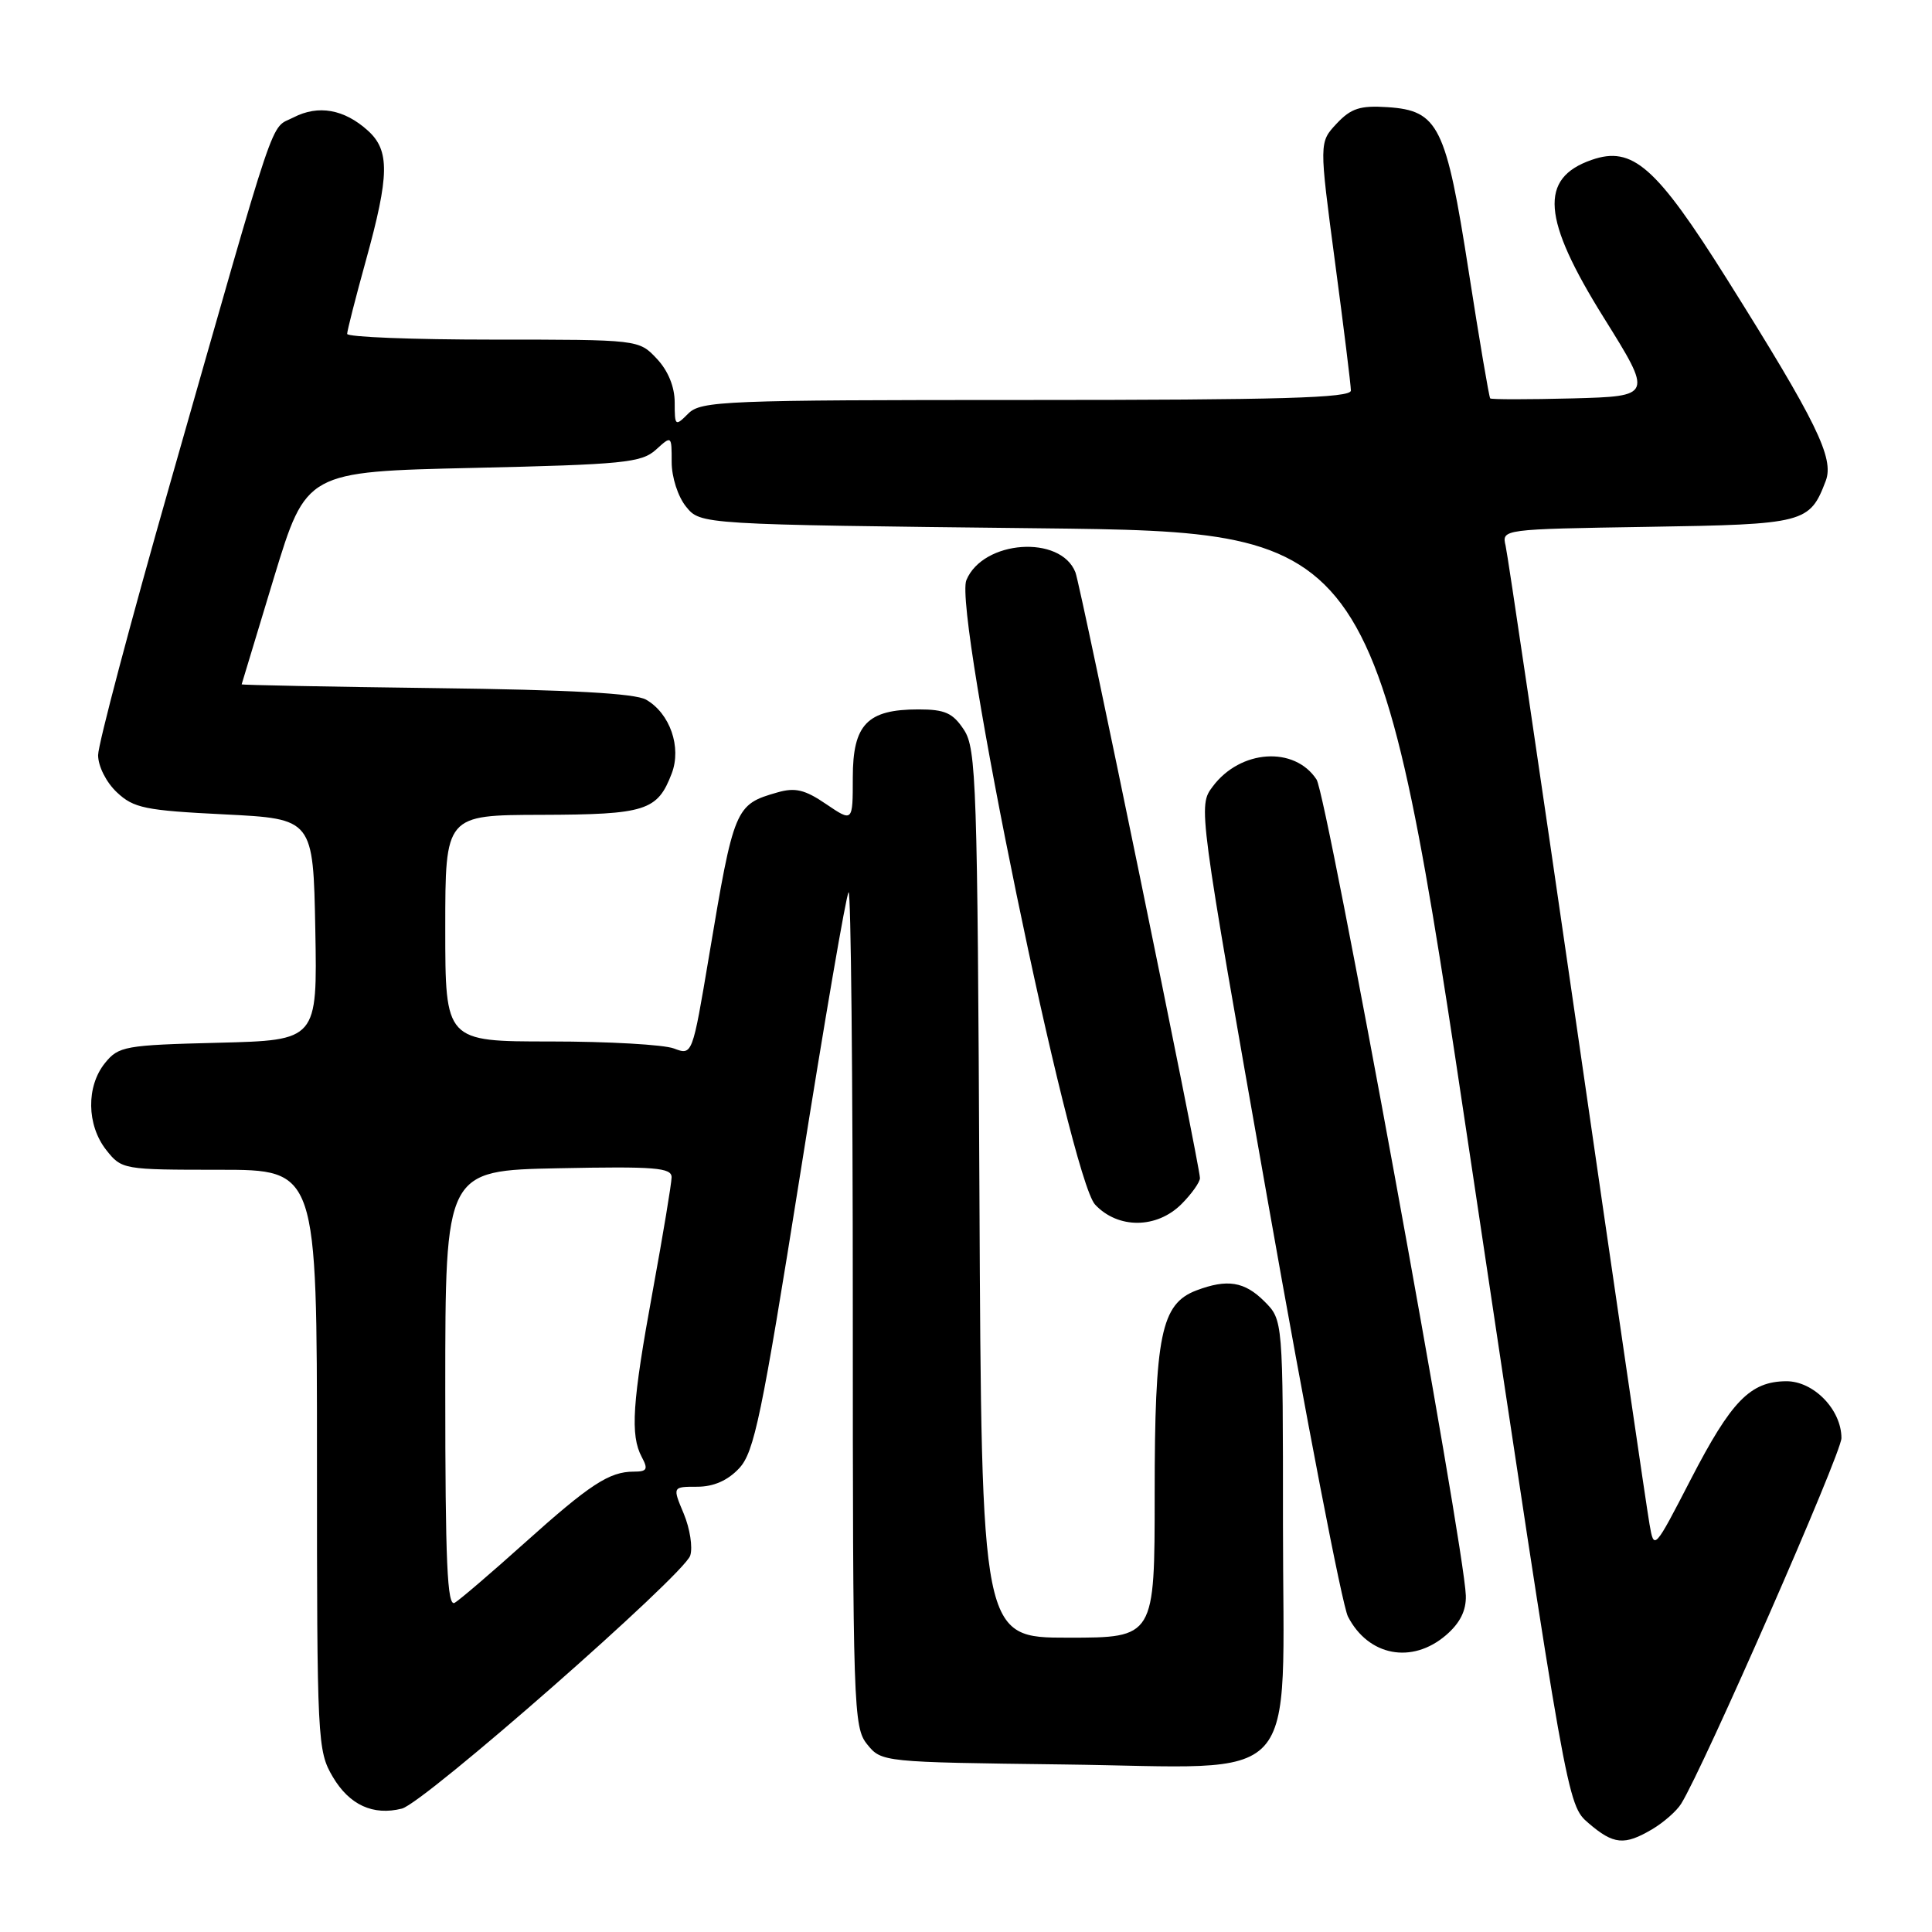 <?xml version="1.0" encoding="UTF-8" standalone="no"?>
<!DOCTYPE svg PUBLIC "-//W3C//DTD SVG 1.1//EN" "http://www.w3.org/Graphics/SVG/1.1/DTD/svg11.dtd" >
<svg xmlns="http://www.w3.org/2000/svg" xmlns:xlink="http://www.w3.org/1999/xlink" version="1.1" viewBox="0 0 256 256">
 <g >
 <path fill="currentColor"
d=" M 218.93 242.38 C 220.43 241.49 222.16 239.98 222.76 239.01 C 225.71 234.29 244.00 192.57 244.00 190.56 C 244.00 186.79 240.32 183.00 236.68 183.02 C 231.91 183.06 229.42 185.62 224.05 196.00 C 219.19 205.41 219.17 205.43 218.57 201.97 C 218.23 200.06 213.92 170.60 208.99 136.50 C 204.05 102.40 199.78 73.51 199.50 72.31 C 198.99 70.12 199.01 70.12 218.32 69.81 C 239.17 69.48 239.79 69.32 241.92 63.72 C 243.06 60.70 240.72 55.92 228.84 37.00 C 219.43 22.03 216.32 19.29 210.89 21.19 C 203.92 23.62 204.33 28.98 212.50 42.08 C 219.00 52.50 219.00 52.50 208.37 52.79 C 202.52 52.94 197.61 52.94 197.46 52.79 C 197.31 52.63 196.03 45.09 194.62 36.03 C 191.61 16.67 190.61 14.65 183.87 14.20 C 180.22 13.96 179.02 14.35 177.11 16.38 C 174.79 18.86 174.79 18.86 176.89 34.68 C 178.05 43.38 179.00 51.06 179.00 51.75 C 179.00 52.73 169.73 53.00 136.00 53.00 C 95.93 53.00 92.88 53.12 91.20 54.80 C 89.47 56.53 89.40 56.48 89.40 53.33 C 89.40 51.26 88.53 49.12 87.03 47.53 C 84.65 45.00 84.65 45.00 65.33 45.00 C 54.70 45.00 46.00 44.66 46.00 44.24 C 46.00 43.83 47.12 39.44 48.49 34.49 C 51.61 23.21 51.66 19.94 48.75 17.31 C 45.61 14.47 42.18 13.86 38.89 15.56 C 35.70 17.21 37.02 13.30 22.56 63.99 C 17.30 82.41 13.00 98.64 13.00 100.06 C 13.00 101.53 14.08 103.67 15.49 104.99 C 17.71 107.08 19.23 107.39 29.74 107.91 C 41.50 108.50 41.50 108.50 41.78 123.17 C 42.05 137.84 42.05 137.84 28.94 138.17 C 16.55 138.48 15.71 138.63 13.91 140.86 C 11.41 143.95 11.48 149.07 14.07 152.37 C 16.12 154.97 16.30 155.00 29.07 155.00 C 42.00 155.00 42.00 155.00 42.00 193.44 C 42.00 230.72 42.06 231.99 44.10 235.45 C 46.30 239.17 49.44 240.61 53.25 239.65 C 56.20 238.91 90.65 208.67 91.46 206.12 C 91.81 205.03 91.42 202.54 90.60 200.57 C 89.10 197.00 89.10 197.00 92.38 197.00 C 94.55 197.00 96.42 196.18 97.93 194.57 C 99.94 192.43 100.91 187.76 106.05 155.47 C 109.25 135.29 112.13 118.54 112.44 118.23 C 112.75 117.92 113.00 142.67 113.00 173.22 C 113.00 226.42 113.08 228.88 114.91 231.14 C 116.81 233.49 116.97 233.50 140.91 233.80 C 173.02 234.20 170.00 237.50 170.00 202.00 C 170.00 174.91 170.00 174.91 167.55 172.45 C 164.90 169.80 162.62 169.44 158.52 170.99 C 153.85 172.77 153.00 176.91 153.00 197.97 C 153.00 217.00 153.00 217.00 141.53 217.00 C 130.06 217.00 130.06 217.00 129.78 158.21 C 129.52 103.88 129.37 99.20 127.73 96.71 C 126.26 94.47 125.22 94.00 121.70 94.00 C 114.91 94.00 113.00 95.99 113.00 103.03 C 113.00 108.94 113.00 108.94 109.47 106.55 C 106.66 104.63 105.36 104.32 103.01 105.00 C 97.41 106.60 97.25 106.97 93.95 126.68 C 91.74 139.85 91.74 139.85 89.30 138.93 C 87.97 138.42 80.60 138.00 72.93 138.00 C 59.00 138.00 59.00 138.00 59.00 123.00 C 59.00 108.00 59.00 108.00 71.75 107.97 C 85.57 107.93 87.12 107.44 89.01 102.48 C 90.33 99.00 88.78 94.53 85.61 92.71 C 84.15 91.87 75.55 91.40 57.75 91.18 C 43.59 91.00 32.01 90.77 32.02 90.68 C 32.04 90.58 33.97 84.20 36.31 76.50 C 40.58 62.50 40.58 62.50 62.69 62.00 C 82.61 61.55 85.00 61.31 86.90 59.60 C 89.00 57.69 89.00 57.70 89.00 61.23 C 89.00 63.23 89.83 65.81 90.91 67.14 C 92.82 69.50 92.82 69.50 137.63 70.00 C 182.43 70.50 182.43 70.50 195.04 154.82 C 207.66 239.14 207.66 239.14 210.48 241.57 C 213.81 244.43 215.24 244.56 218.93 242.38 Z  M 191.60 216.67 C 193.46 215.07 194.29 213.42 194.23 211.42 C 194.04 204.92 175.83 105.40 174.45 103.29 C 171.53 98.83 164.35 99.31 160.69 104.22 C 158.75 106.81 158.75 106.81 167.99 159.15 C 173.07 187.94 177.85 212.72 178.61 214.20 C 181.31 219.44 187.09 220.54 191.60 216.67 Z  M 156.55 159.55 C 157.90 158.20 159.00 156.64 159.00 156.10 C 159.00 154.47 143.21 77.64 142.50 75.84 C 140.54 70.83 130.25 71.56 128.05 76.87 C 126.32 81.05 141.80 156.09 145.11 159.62 C 148.15 162.86 153.27 162.82 156.55 159.55 Z  M 59.00 184.11 C 59.00 155.10 59.00 155.10 74.00 154.80 C 86.81 154.54 89.00 154.72 88.99 156.00 C 88.98 156.82 87.86 163.57 86.50 171.00 C 83.77 185.87 83.49 190.17 85.04 193.07 C 85.91 194.69 85.74 195.00 83.97 195.00 C 80.74 195.00 78.17 196.68 69.50 204.46 C 65.10 208.41 60.94 211.97 60.25 212.38 C 59.26 212.96 59.00 207.04 59.00 184.11 Z "/>
</g>
</svg>